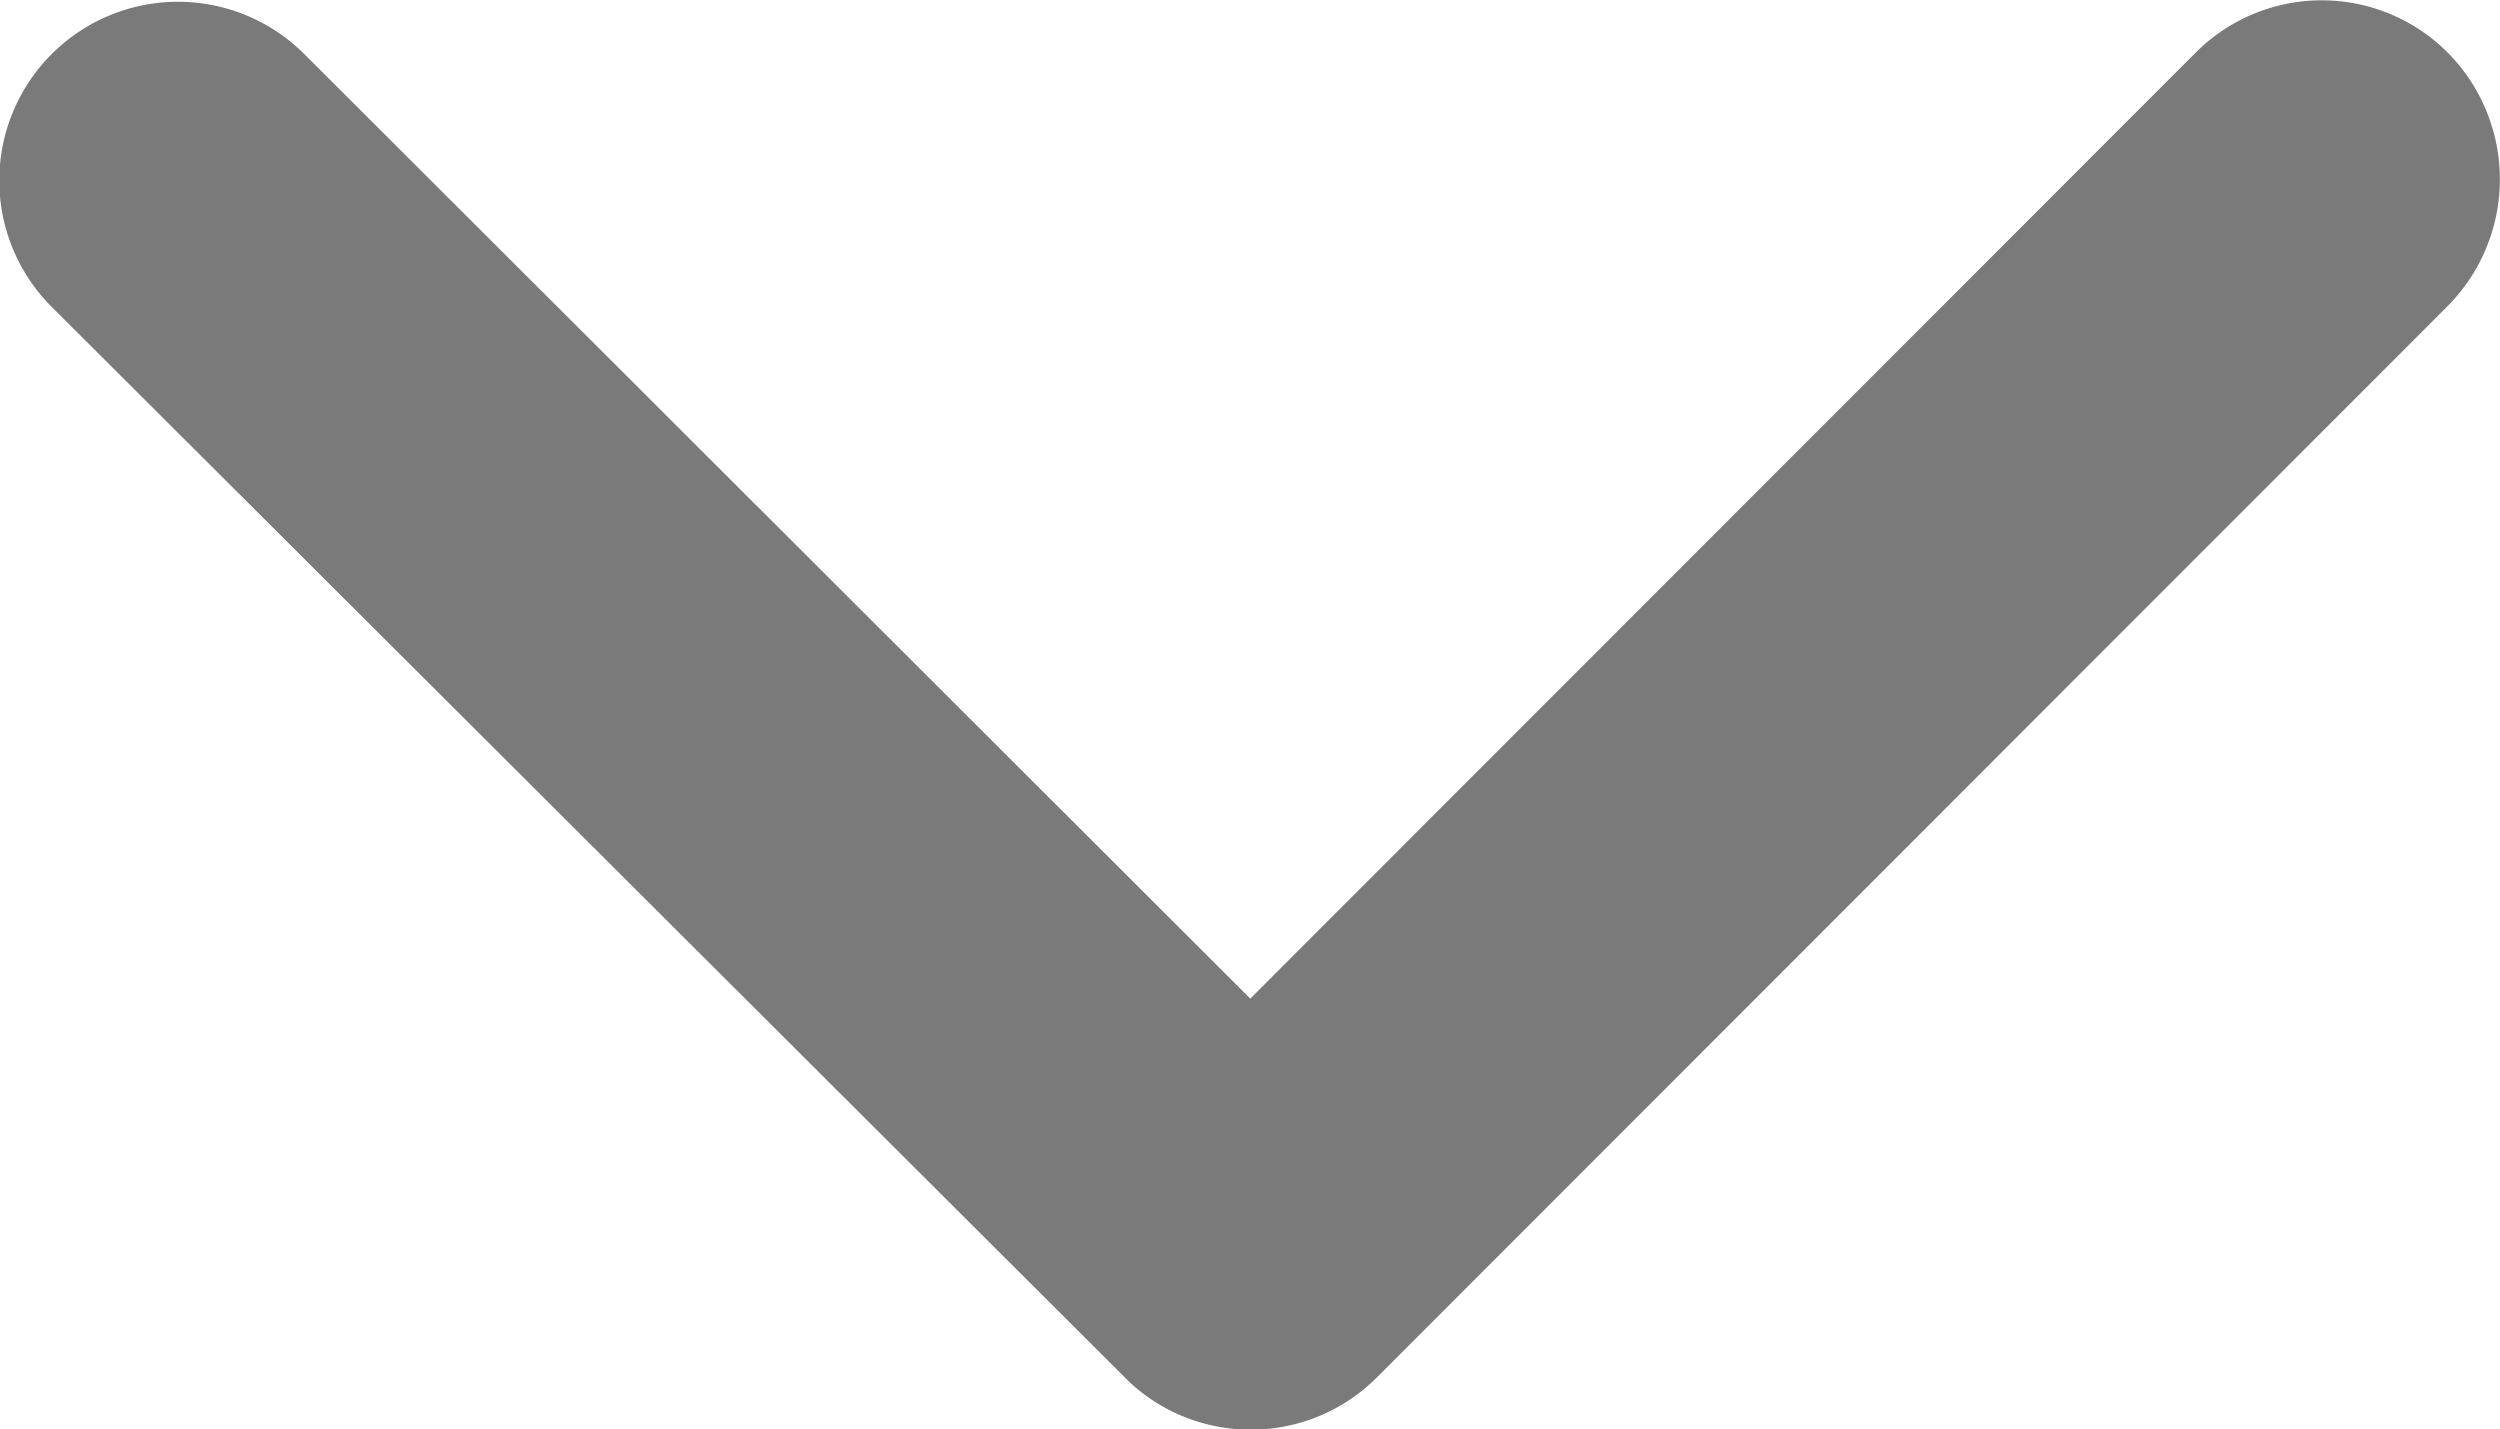 <svg xmlns="http://www.w3.org/2000/svg" width="8.582" height="4.907" viewBox="0 0 8.582 4.907">
  <path id="Icon_ionic-ios-arrow-down" data-name="Icon ionic-ios-arrow-down" d="M10.48,14.674l3.245-3.247a.611.611,0,0,1,.866,0,.618.618,0,0,1,0,.869l-3.677,3.679a.612.612,0,0,1-.846.018L6.366,12.3a.613.613,0,0,1,.866-.869Z" transform="translate(-6.188 -11.246)" fill="#7a7a7a"/>
</svg>
